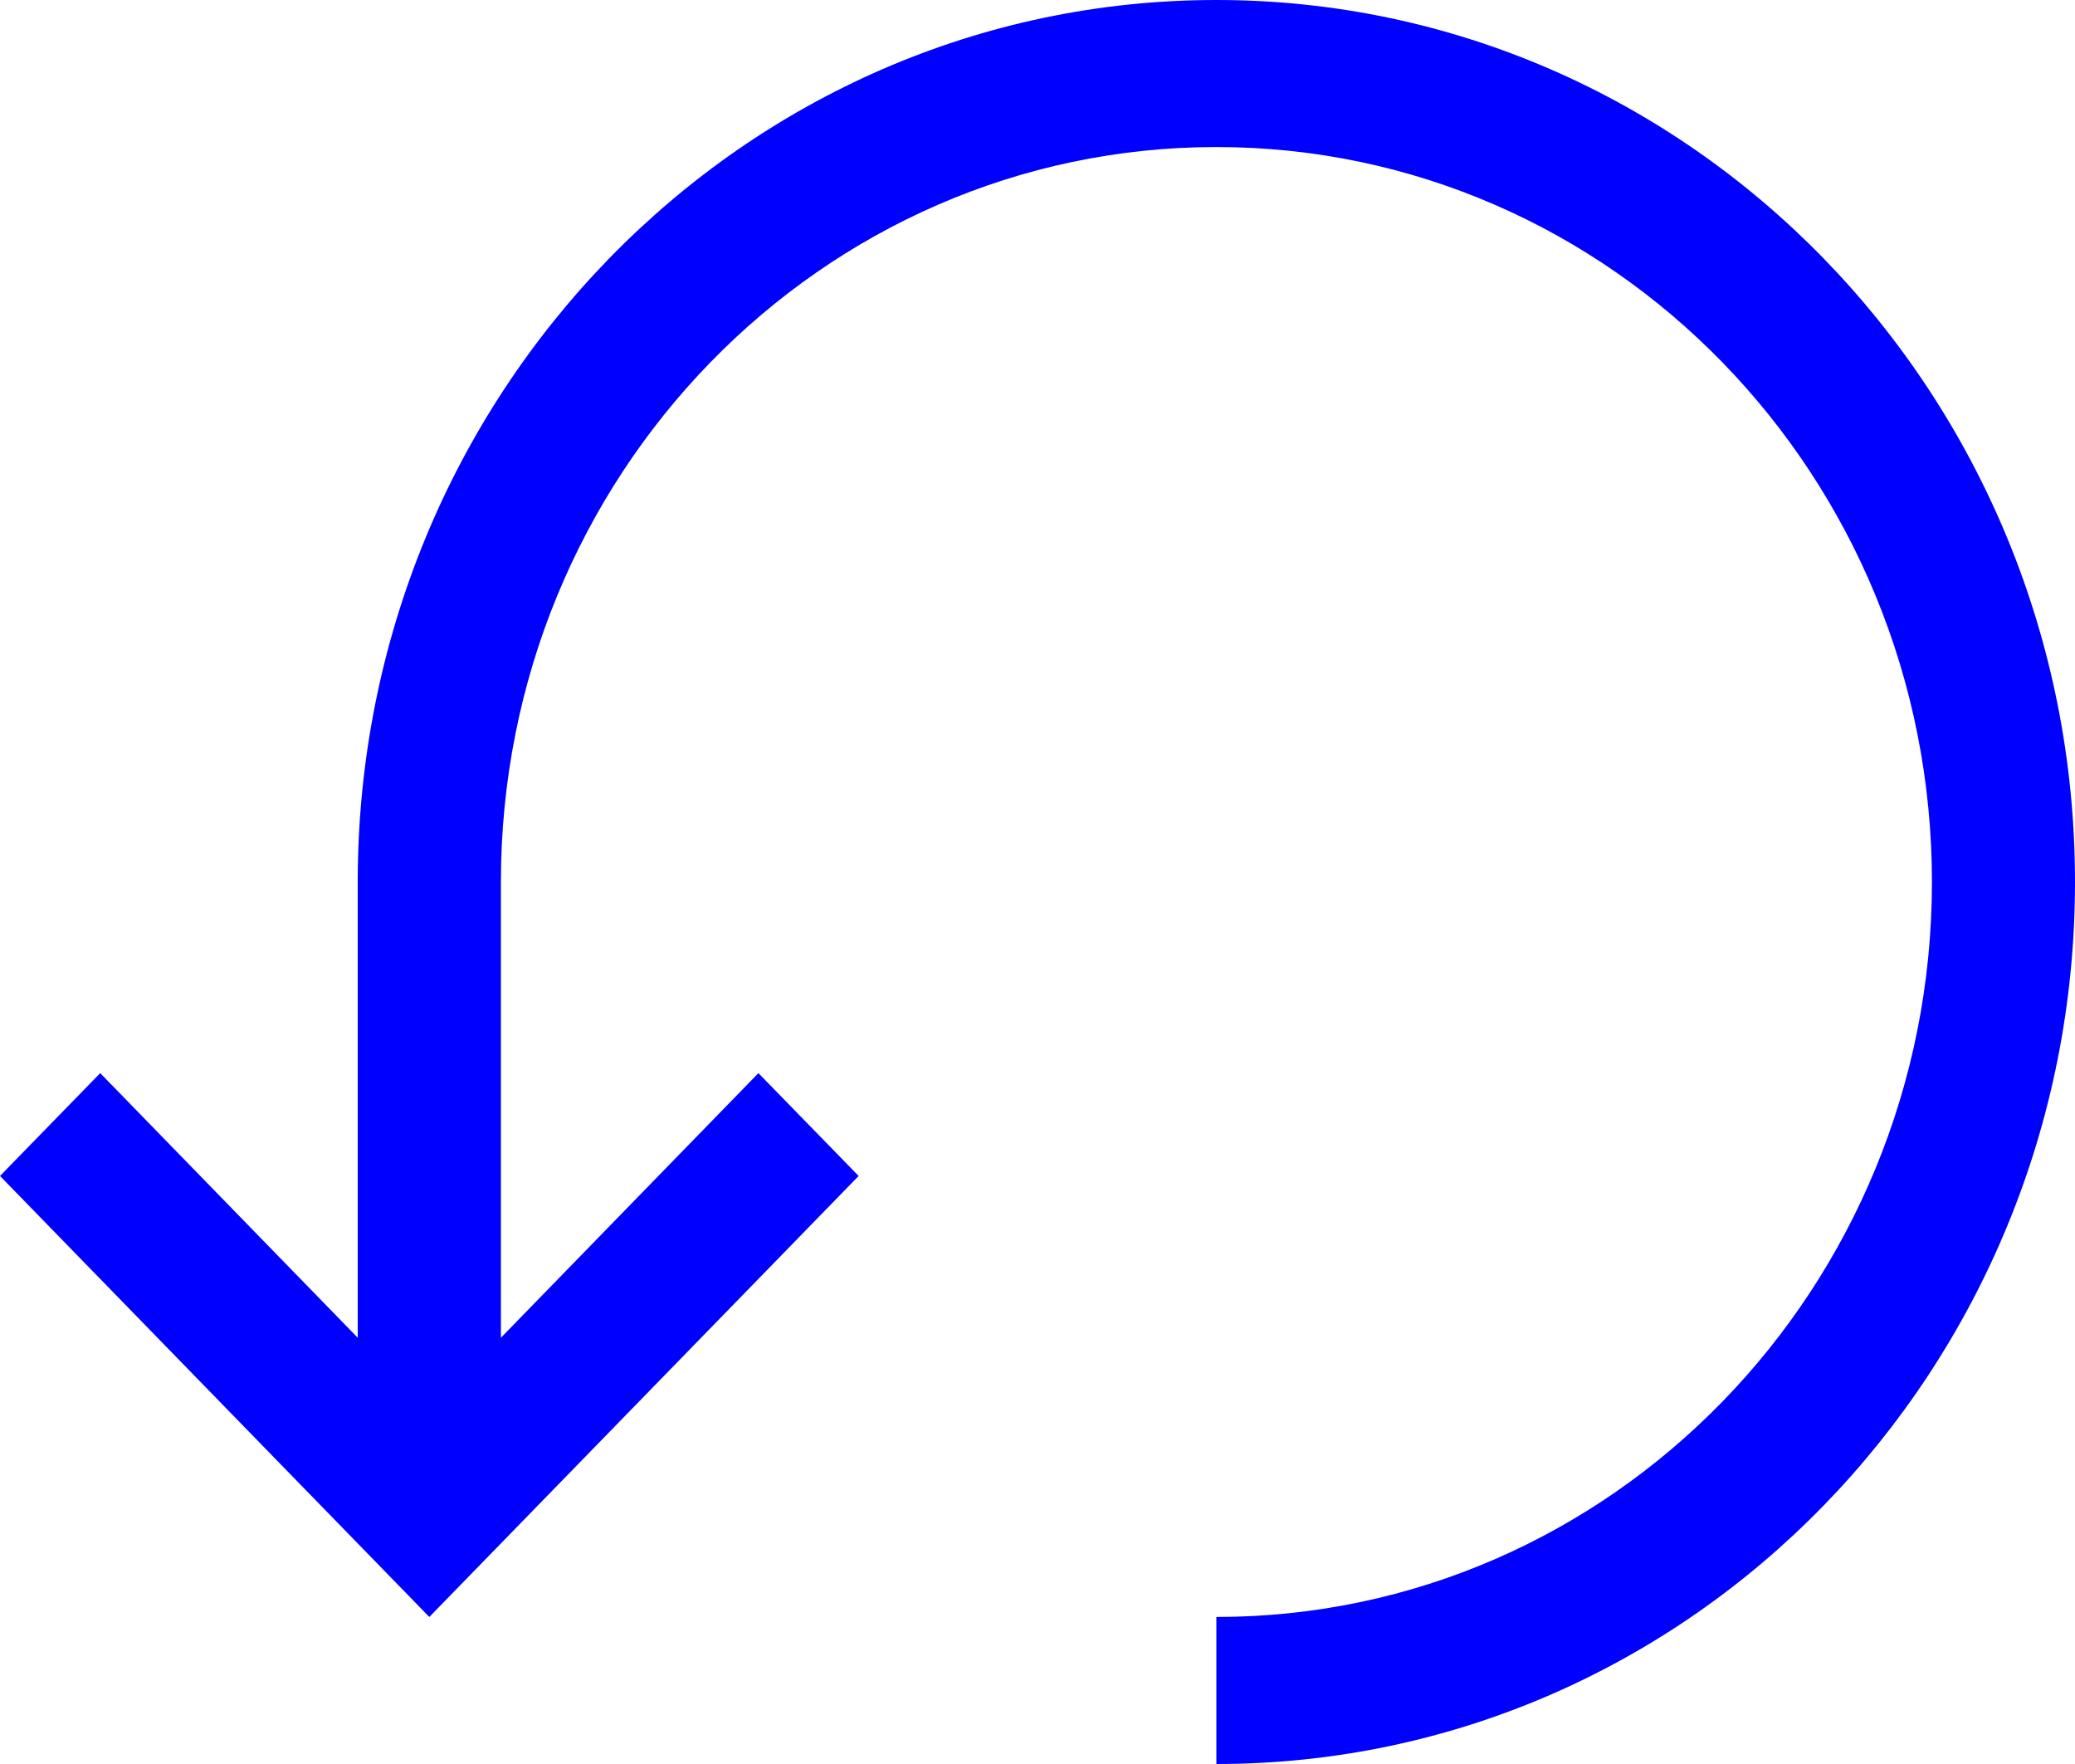 ﻿<?xml version="1.0" encoding="utf-8"?>
<svg version="1.1" xmlns:xlink="http://www.w3.org/1999/xlink" width="20px" height="17px" xmlns="http://www.w3.org/2000/svg">
  <g transform="matrix(1 0 0 1 -547 -155 )">
    <path d="M 11.724 15.583  L 11.724 17  C 16.295 17  20 13.194  20 8.5  C 20 3.806  16.295 0  11.724 0  C 7.154 0  3.448 3.806  3.448 8.5  L 3.448 12.892  L 0.966 10.342  L 0 11.333  L 4.138 15.583  L 8.276 11.333  L 7.31 10.342  L 4.828 12.892  L 4.828 8.5  C 4.828 4.588  7.915 1.417  11.724 1.417  C 15.533 1.417  18.621 4.588  18.621 8.5  C 18.621 12.412  15.533 15.583  11.724 15.583  Z " fill-rule="nonzero" fill="#0000ff" stroke="none" transform="matrix(1 0 0 1 547 155 )" />
  </g>
</svg>